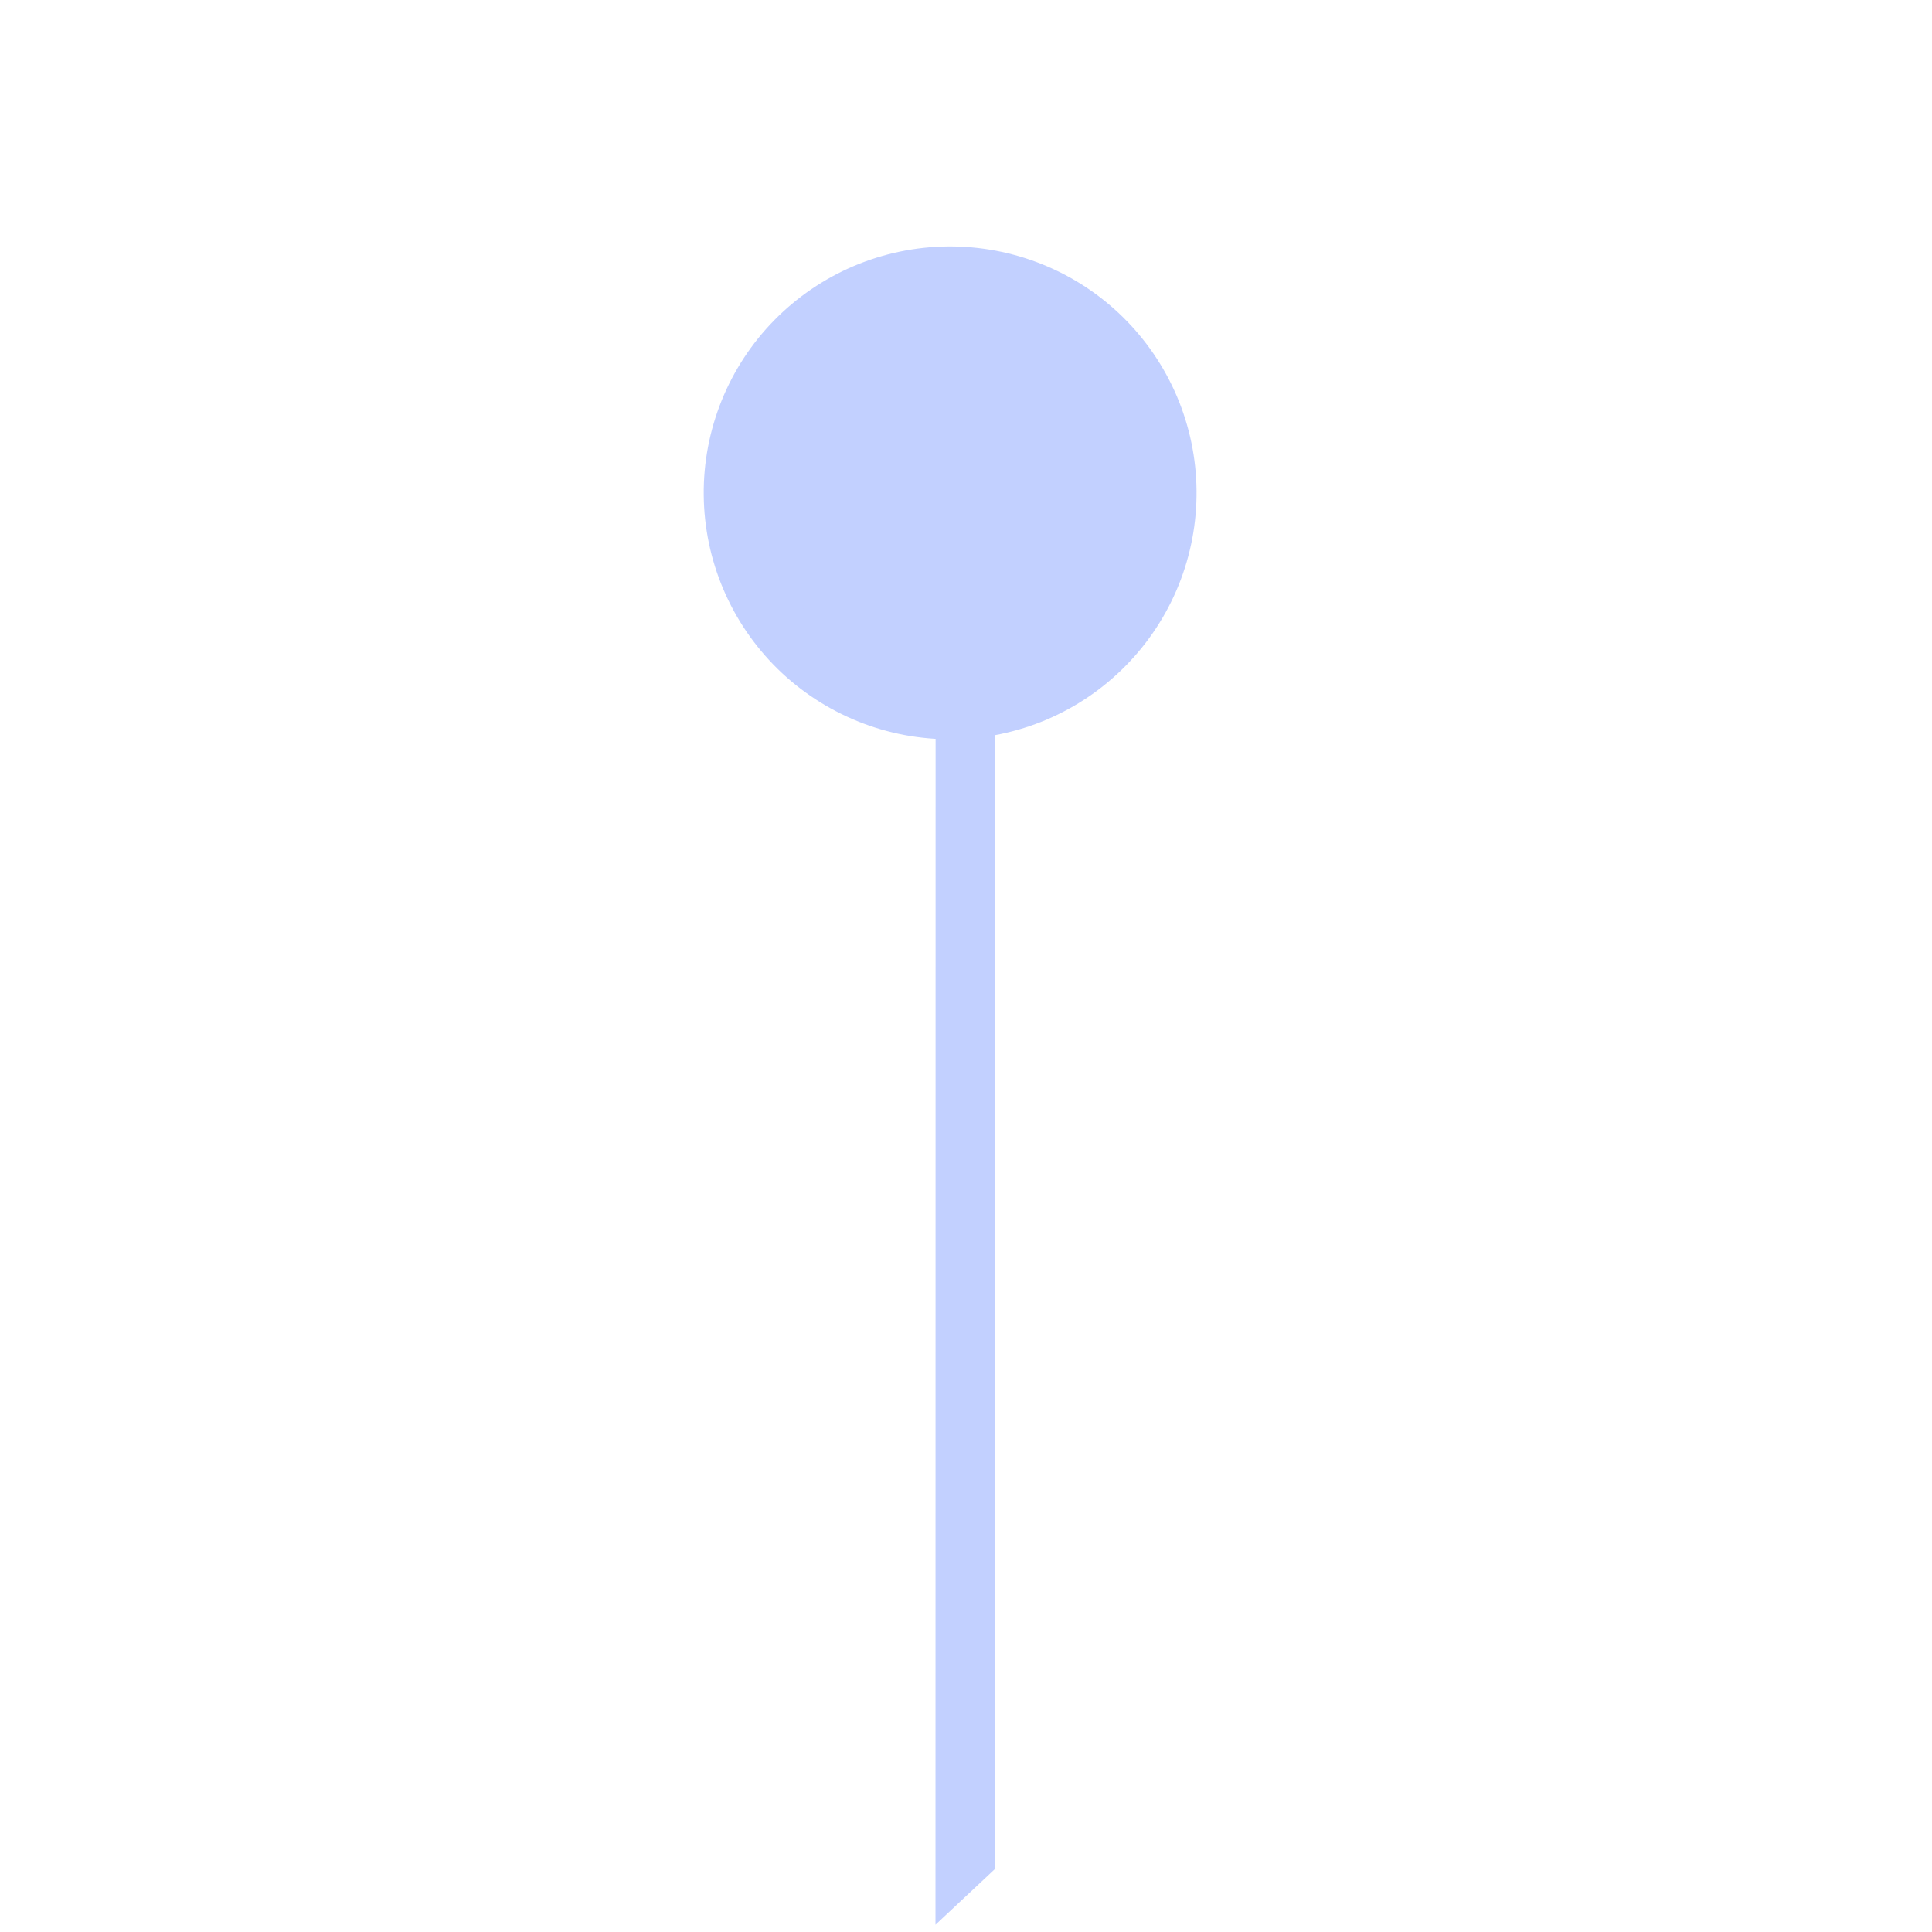 <svg width="49" height="49" viewBox="0 0 49 49" fill="none" xmlns="http://www.w3.org/2000/svg">
<g clip-path="url(#clip0_1042_2341)">
<path d="M19.036 14.651C19.318 15.316 19.729 15.918 20.244 16.425C20.76 16.931 21.37 17.33 22.04 17.6C22.709 17.871 23.426 18.006 24.148 18C24.87 17.993 25.584 17.844 26.249 17.562C26.914 17.279 27.516 16.869 28.022 16.353C28.528 15.838 28.928 15.228 29.198 14.558C29.468 13.888 29.604 13.172 29.597 12.45C29.591 11.727 29.442 11.014 29.16 10.349C28.877 9.684 28.466 9.081 27.951 8.575C27.436 8.069 26.826 7.67 26.156 7.4C25.486 7.129 24.77 6.994 24.047 7C23.325 7.007 22.611 7.156 21.946 7.438C21.282 7.721 20.679 8.131 20.173 8.647C19.667 9.162 19.267 9.772 18.997 10.442C18.727 11.112 18.591 11.828 18.598 12.55C18.605 13.273 18.753 13.986 19.036 14.651Z" fill="#C2D0FF" stroke="#C2D0FF" stroke-width="1.5" stroke-linecap="round" stroke-linejoin="round"/>
<path d="M24.479 18L24.476 49.759" stroke="#C2D0FF" stroke-width="1.5" stroke-linecap="round" stroke-linejoin="round"/>
</g>
<defs>
<clipPath id="clip0_1042_2341">
<rect width="34.59" height="34.59" fill="white" transform="translate(25.246) rotate(46.875)"/>
</clipPath>
</defs>
</svg>
